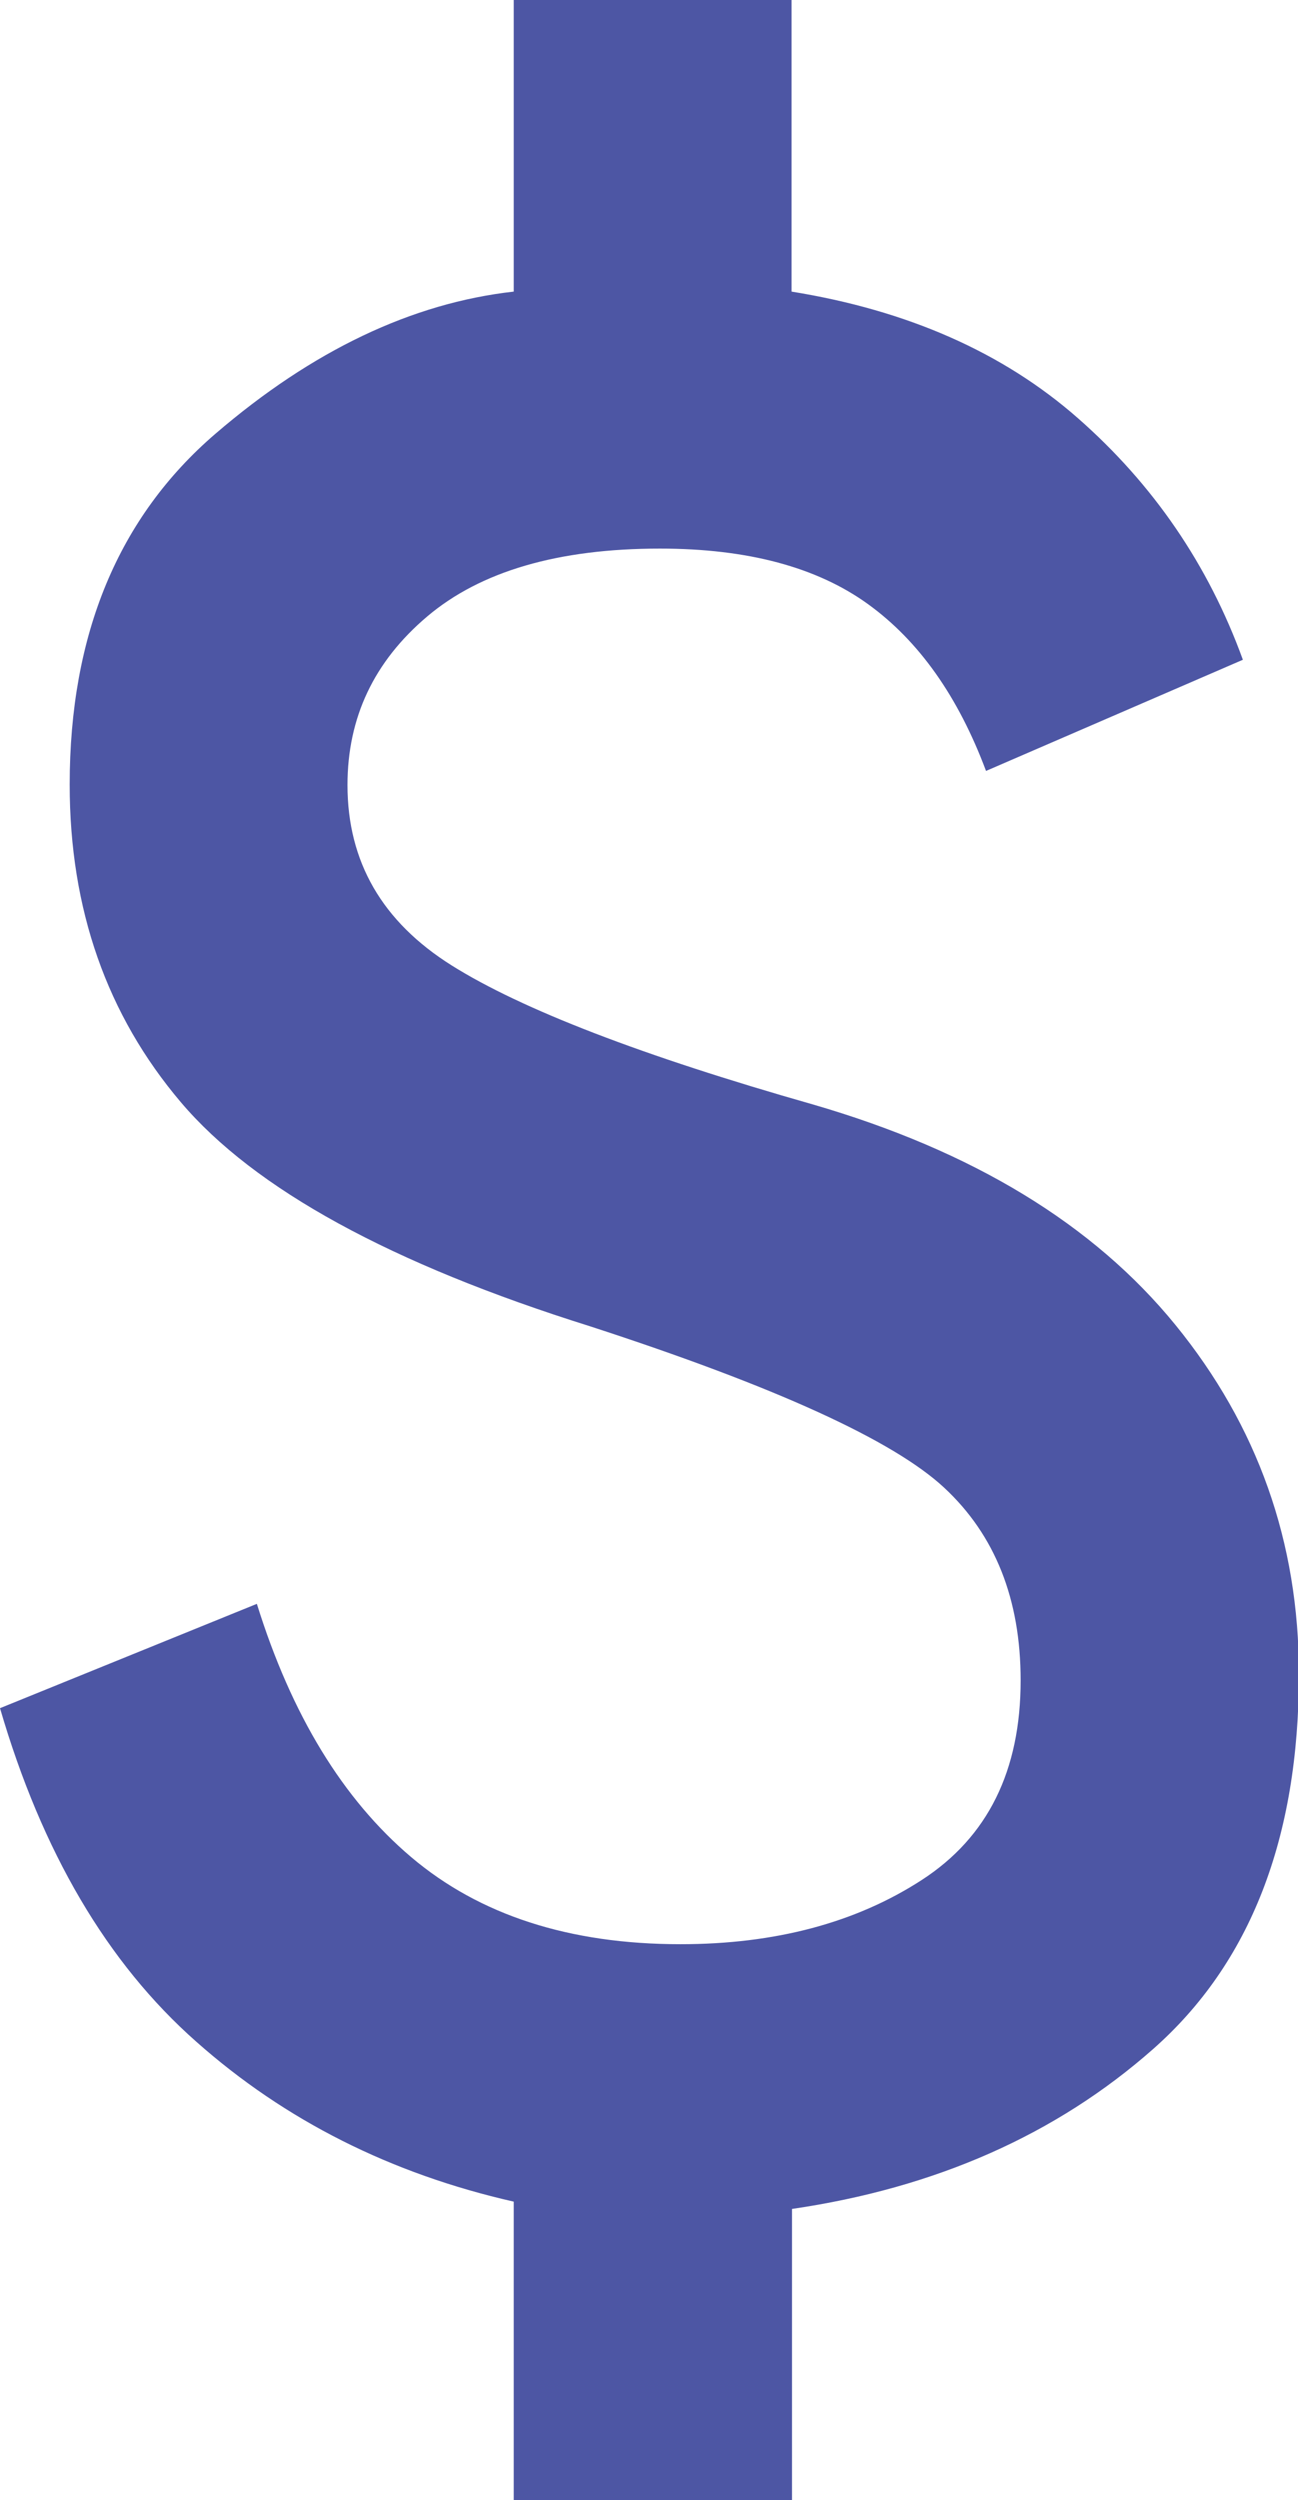 <?xml version="1.0" encoding="UTF-8"?>
<svg id="Layer_2" data-name="Layer 2" xmlns="http://www.w3.org/2000/svg" viewBox="0 0 28.5 54.87">
  <defs>
    <style>
      .cls-1 {
        fill: #4d56a4;
        stroke-width: 0px;
      }
    </style>
  </defs>
  <g id="Layer_1-2" data-name="Layer 1">
    <path class="cls-1" d="M11.28,54.87v-6.55c-2.69-.61-5.02-1.78-6.97-3.51-1.96-1.73-3.39-4.17-4.31-7.32l5.64-2.29c.76,2.44,1.89,4.29,3.39,5.56s3.47,1.91,5.91,1.91c2.08,0,3.85-.47,5.3-1.41s2.17-2.4,2.17-4.38c0-1.78-.56-3.19-1.68-4.23s-3.71-2.22-7.77-3.54c-4.37-1.37-7.37-3.01-8.99-4.92s-2.44-4.23-2.44-6.97c0-3.3,1.07-5.87,3.2-7.7,2.13-1.83,4.32-2.87,6.55-3.12V0h6.1v6.4c2.54.41,4.64,1.33,6.29,2.78s2.86,3.21,3.62,5.3l-5.64,2.44c-.61-1.63-1.47-2.85-2.59-3.66s-2.64-1.22-4.57-1.22c-2.24,0-3.94.5-5.11,1.49s-1.75,2.22-1.75,3.7c0,1.68.76,3,2.29,3.96s4.17,1.98,7.93,3.05c3.51,1.02,6.16,2.63,7.96,4.84,1.8,2.21,2.71,4.76,2.71,7.66,0,3.61-1.07,6.35-3.2,8.23-2.13,1.88-4.78,3.05-7.93,3.51v6.4h-6.1Z"/>
  </g>
</svg>